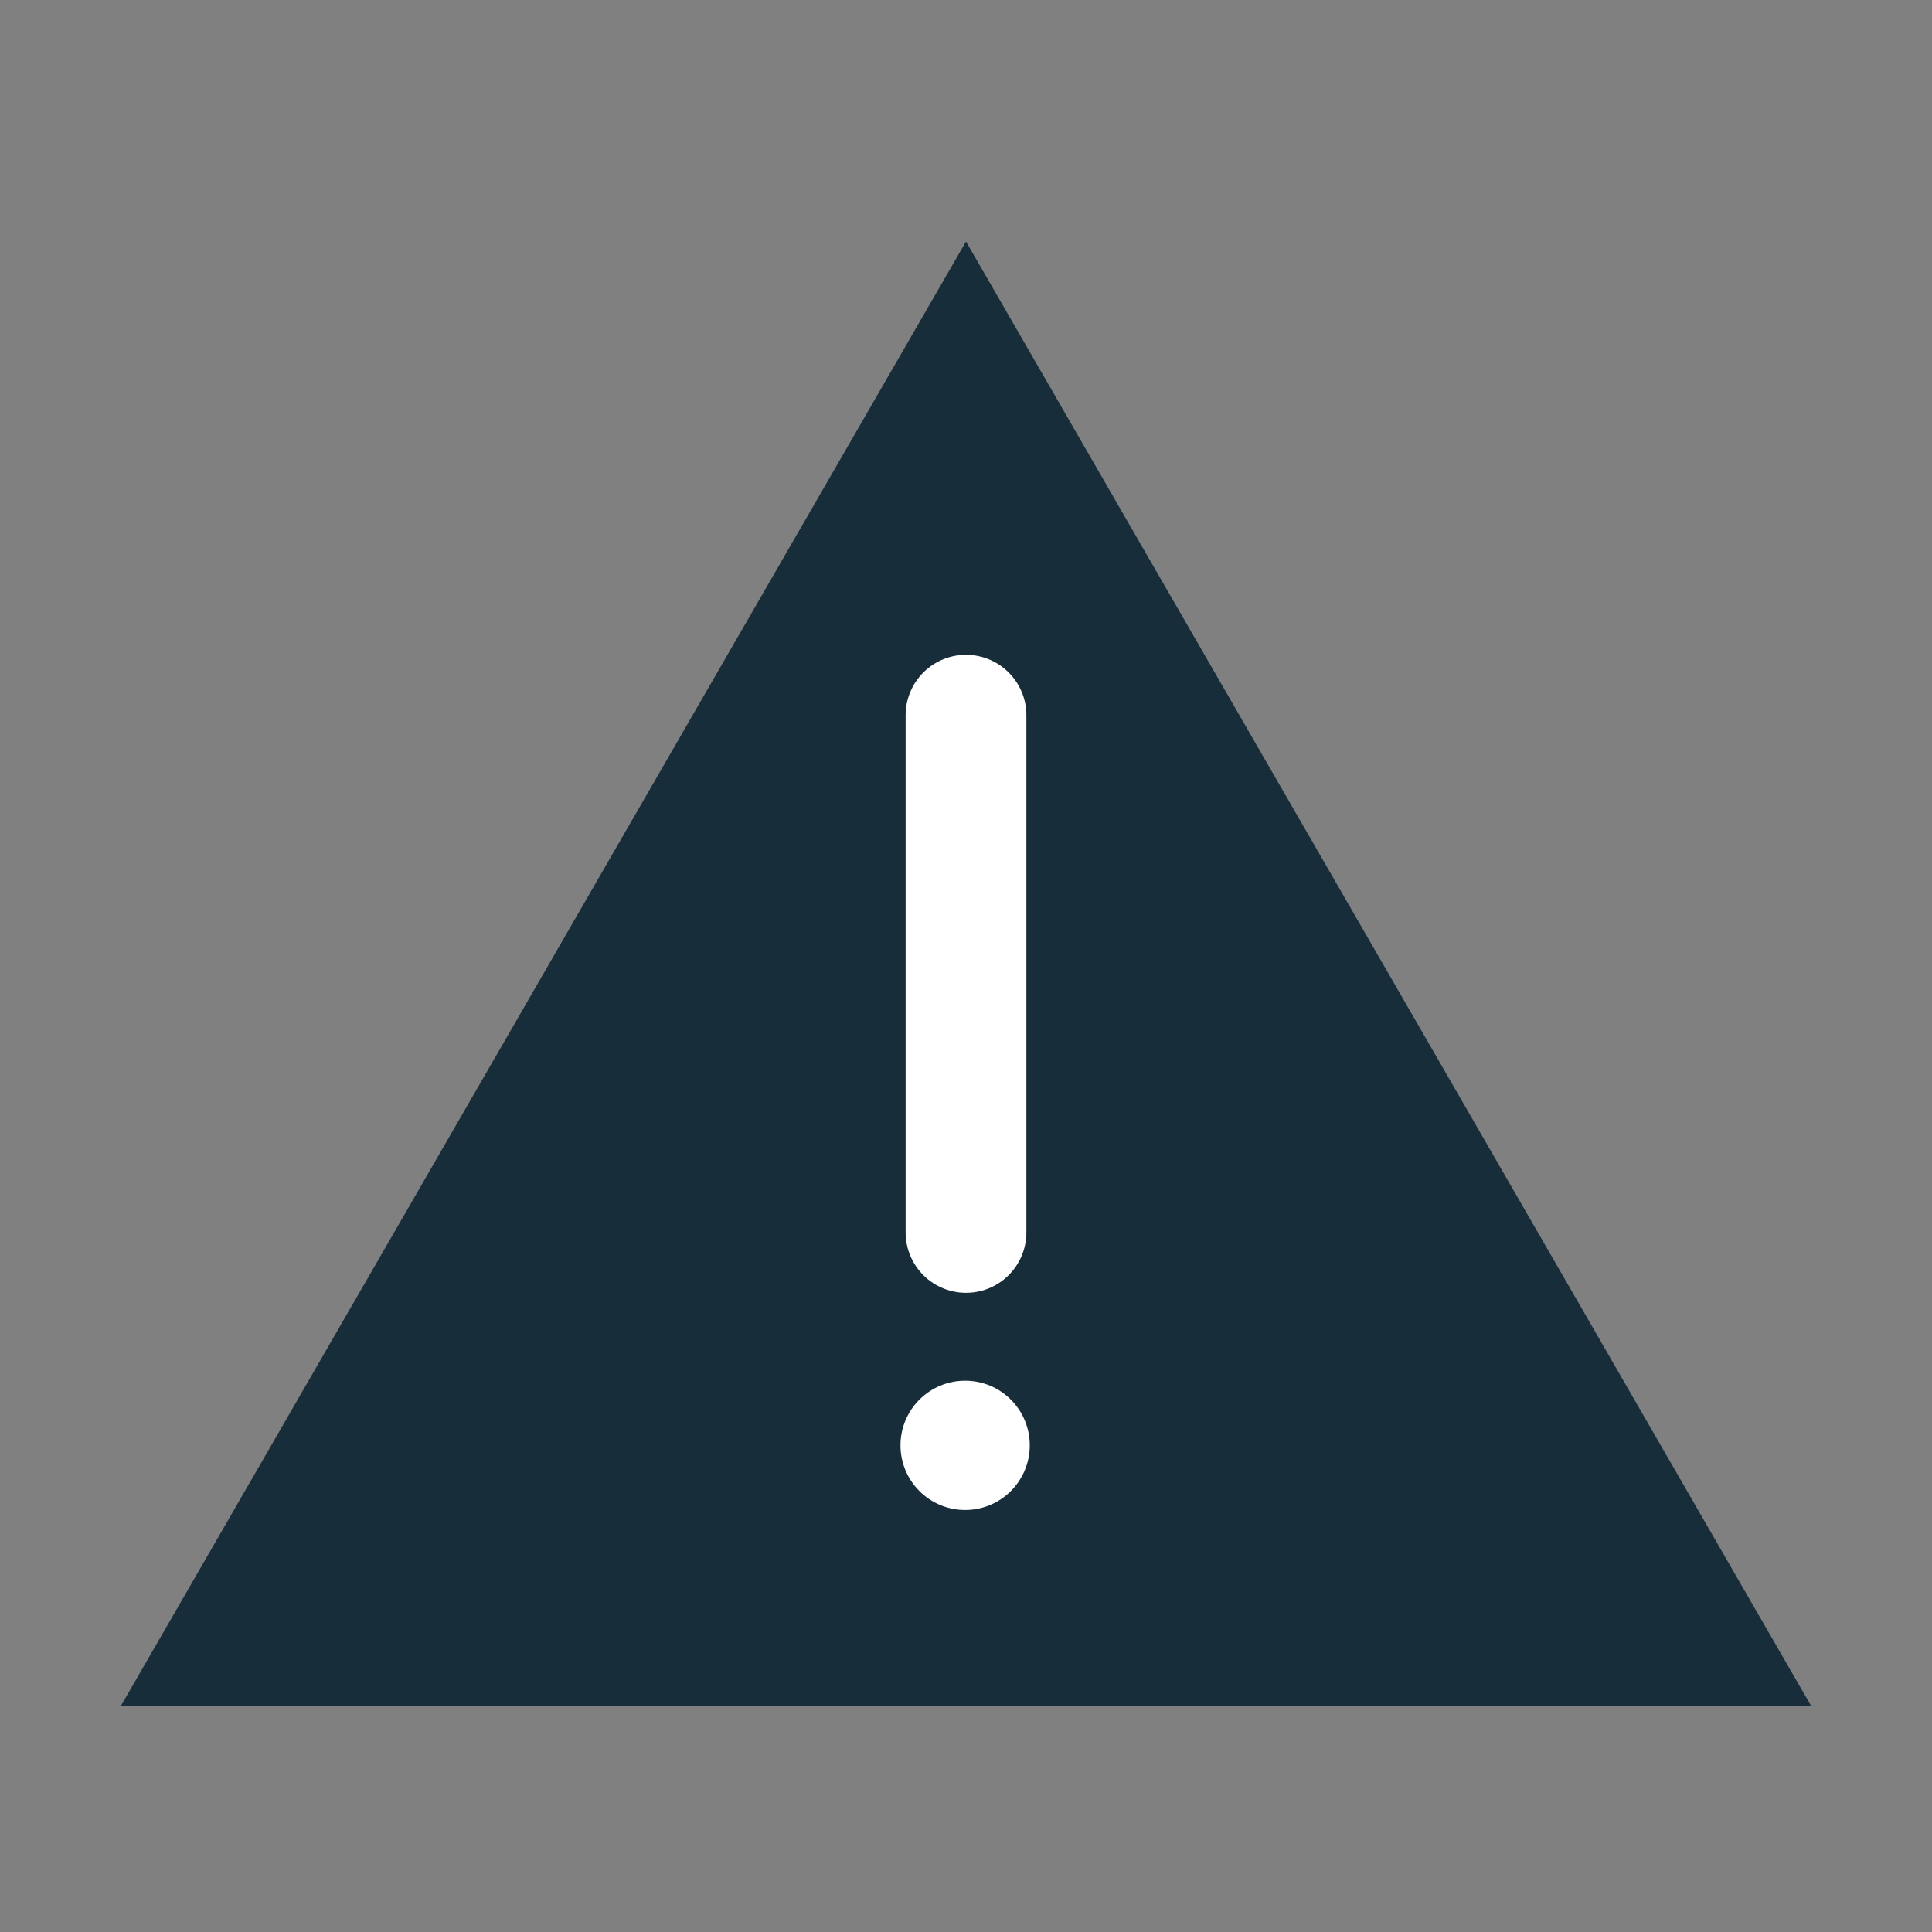<svg width="32" height="32" viewBox="0 0 32 32" fill="none" xmlns="http://www.w3.org/2000/svg">
<rect x="0" y="0" width="32" height="32" fill="#808080" stroke="none"/>
<path d="M16 4L2 28.259H30L16 4Z" fill="#172D3A"/>
<path d="M15.986 25.01C16.577 25.01 17.056 24.531 17.056 23.939C17.056 23.348 16.577 22.869 15.986 22.869C15.394 22.869 14.915 23.348 14.915 23.939C14.915 24.531 15.394 25.01 15.986 25.01Z" fill="white"/>
<path d="M16 20.413V11.846" stroke="white" stroke-width="2" stroke-linecap="round" stroke-linejoin="round"/>
</svg>
